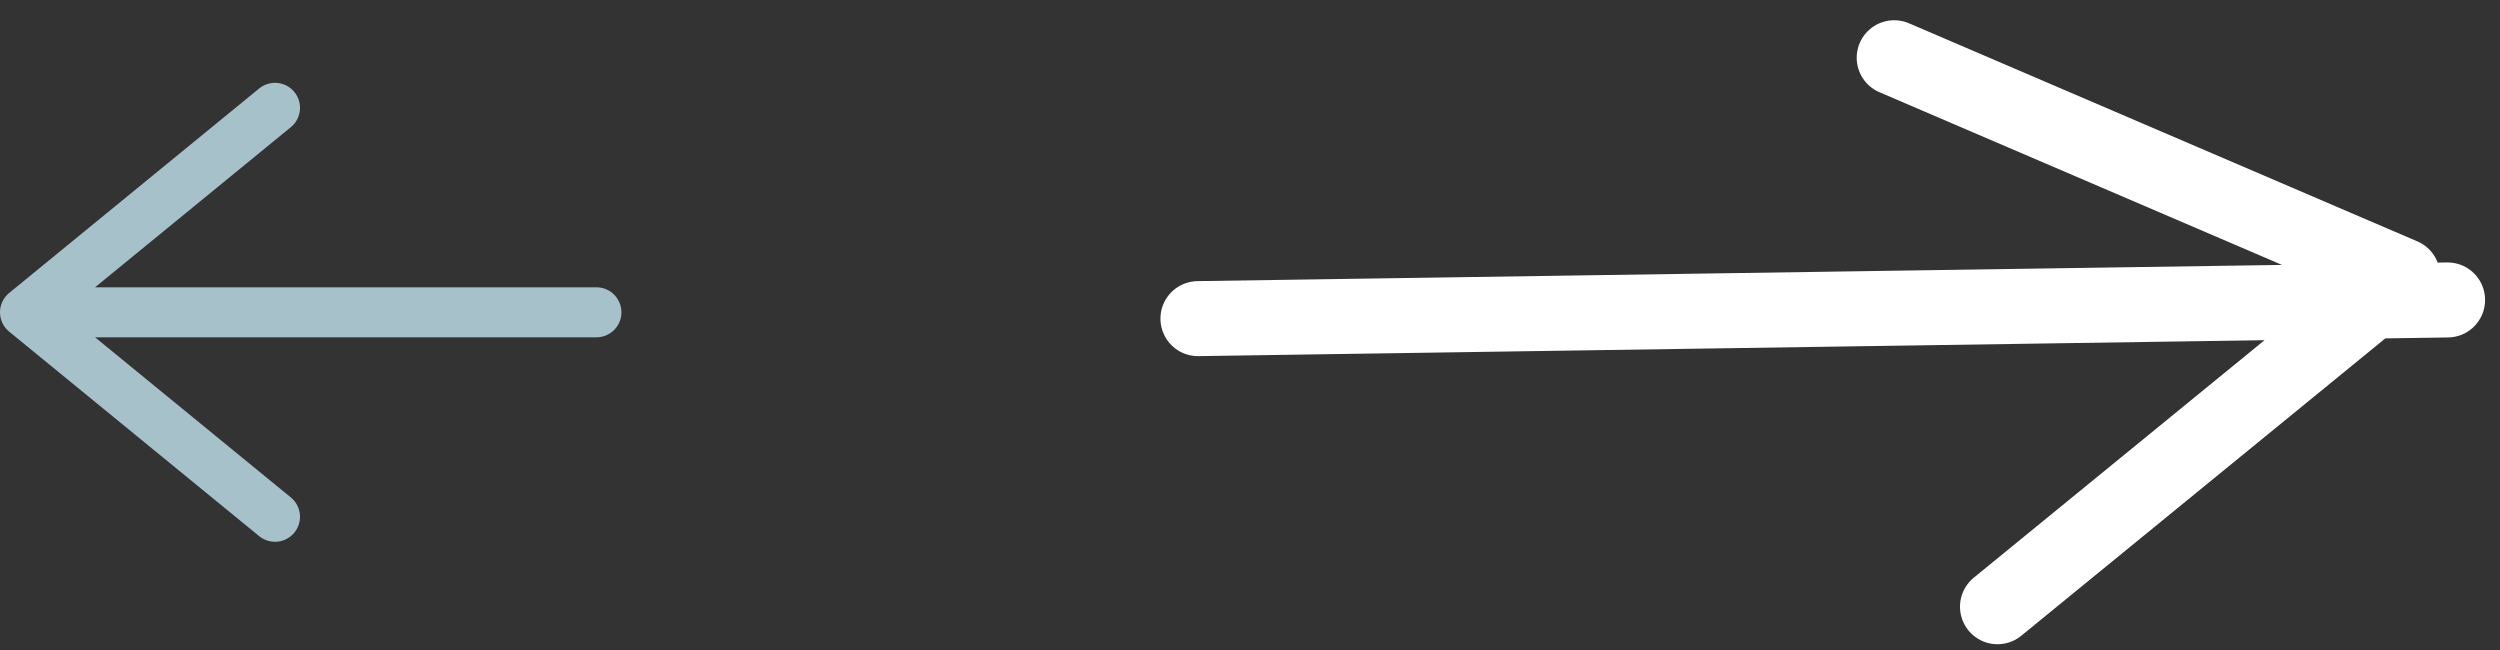 <svg xmlns="http://www.w3.org/2000/svg" width="100" height="26" fill="none"><rect width="100%" height="100%" fill="#333333" stroke="none"/><path stroke="#A6C1CA" stroke-linecap="round" stroke-linejoin="round" stroke-width="2" d="M11 4.313 1 12.492l10 8.179M1 12.492h22.857"/><path stroke="#fff" stroke-linecap="round" stroke-linejoin="round" stroke-width="3" d="m79.9 24.269 16.204-13.235L75.768 2.31M97.903 11.998l-49.985.747"/></svg>